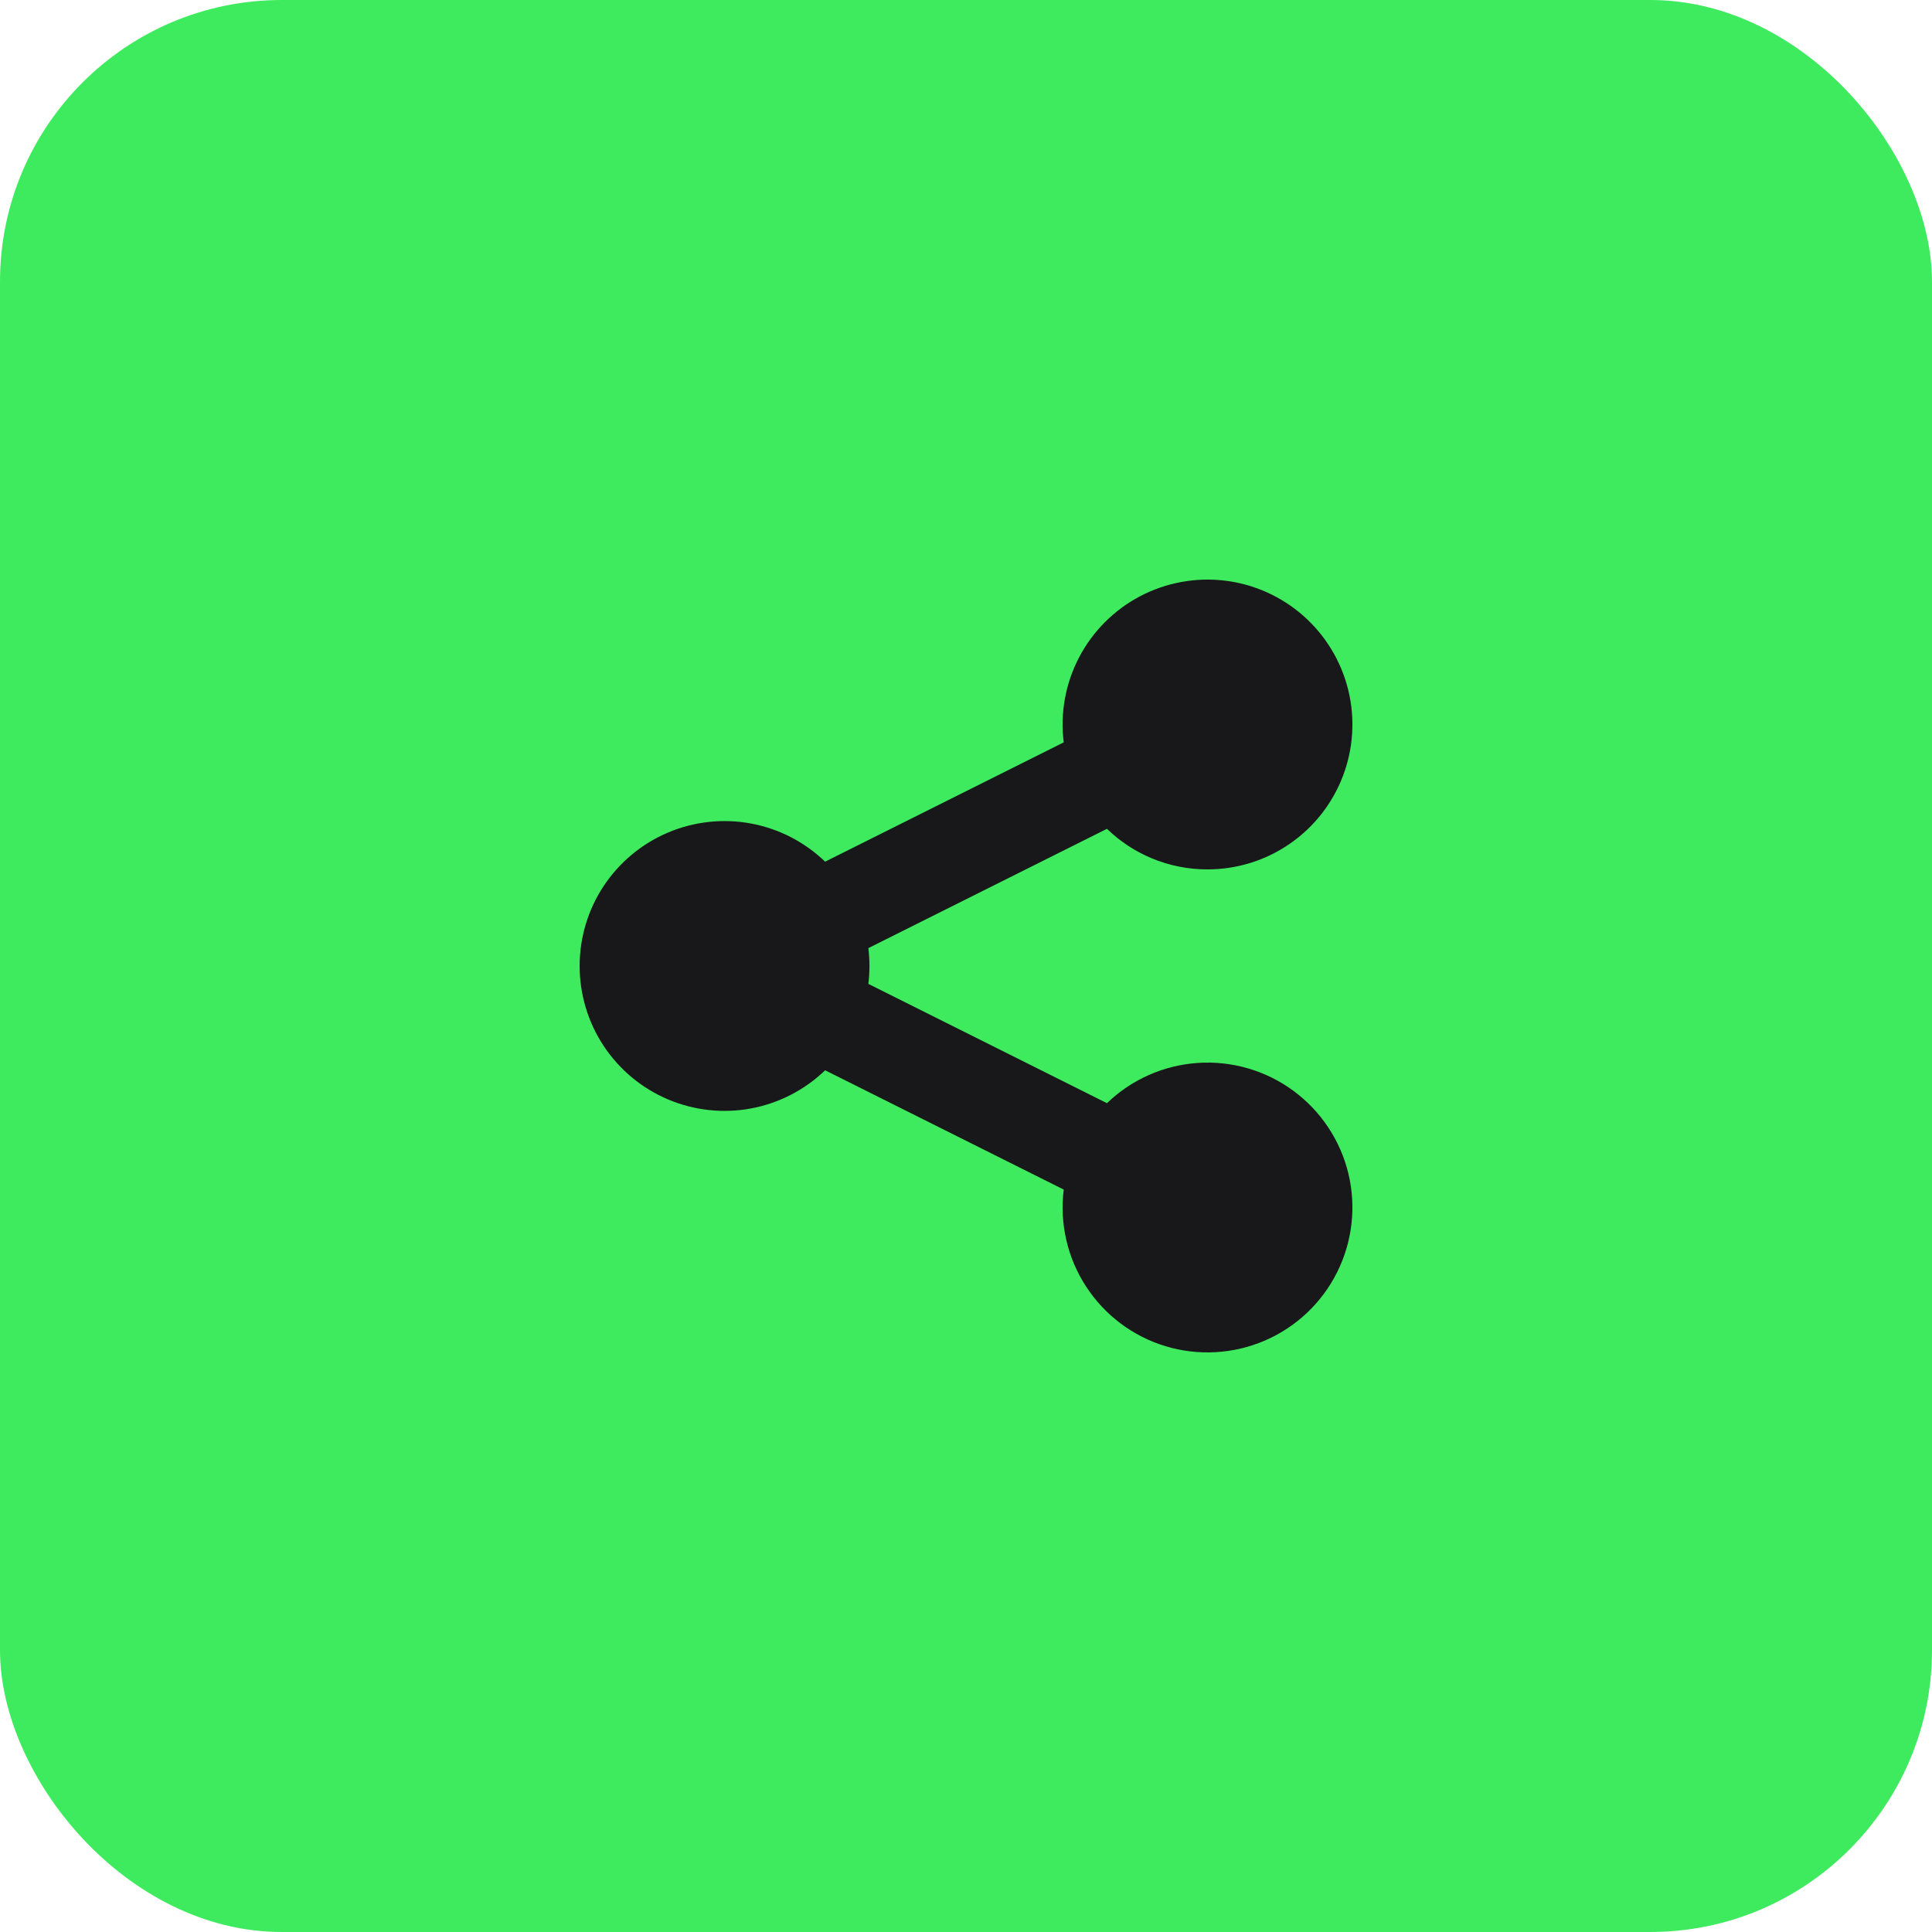 <svg width="48" height="48" viewBox="0 0 48 48" fill="none" xmlns="http://www.w3.org/2000/svg">
<rect width="48" height="48" rx="7" fill="#3EEB5E"/>
<path d="M30 21.6C30.731 21.6 31.445 21.378 32.046 20.962C32.648 20.547 33.108 19.958 33.367 19.274C33.626 18.591 33.67 17.844 33.495 17.135C33.319 16.425 32.931 15.786 32.384 15.302C31.836 14.818 31.154 14.512 30.428 14.425C29.702 14.339 28.967 14.475 28.32 14.816C27.674 15.157 27.146 15.687 26.808 16.335C26.47 16.983 26.337 17.719 26.428 18.444L20.5 21.408C19.991 20.918 19.349 20.588 18.655 20.459C17.96 20.331 17.243 20.41 16.593 20.686C15.943 20.962 15.388 21.424 14.998 22.013C14.608 22.602 14.401 23.293 14.401 23.999C14.401 24.706 14.608 25.397 14.998 25.986C15.388 26.575 15.943 27.037 16.593 27.313C17.243 27.589 17.96 27.668 18.655 27.54C19.349 27.411 19.991 27.081 20.5 26.591L26.428 29.555C26.323 30.398 26.519 31.25 26.982 31.962C27.445 32.674 28.144 33.2 28.957 33.446C29.77 33.692 30.643 33.642 31.423 33.307C32.203 32.971 32.84 32.37 33.219 31.611C33.599 30.851 33.699 29.982 33.5 29.156C33.301 28.331 32.816 27.602 32.132 27.099C31.448 26.596 30.608 26.351 29.76 26.408C28.913 26.465 28.113 26.819 27.502 27.408L21.574 24.444C21.61 24.149 21.61 23.851 21.574 23.556L27.502 20.592C28.147 21.216 29.028 21.6 30 21.6Z" fill="#18181B"/>
</svg>
